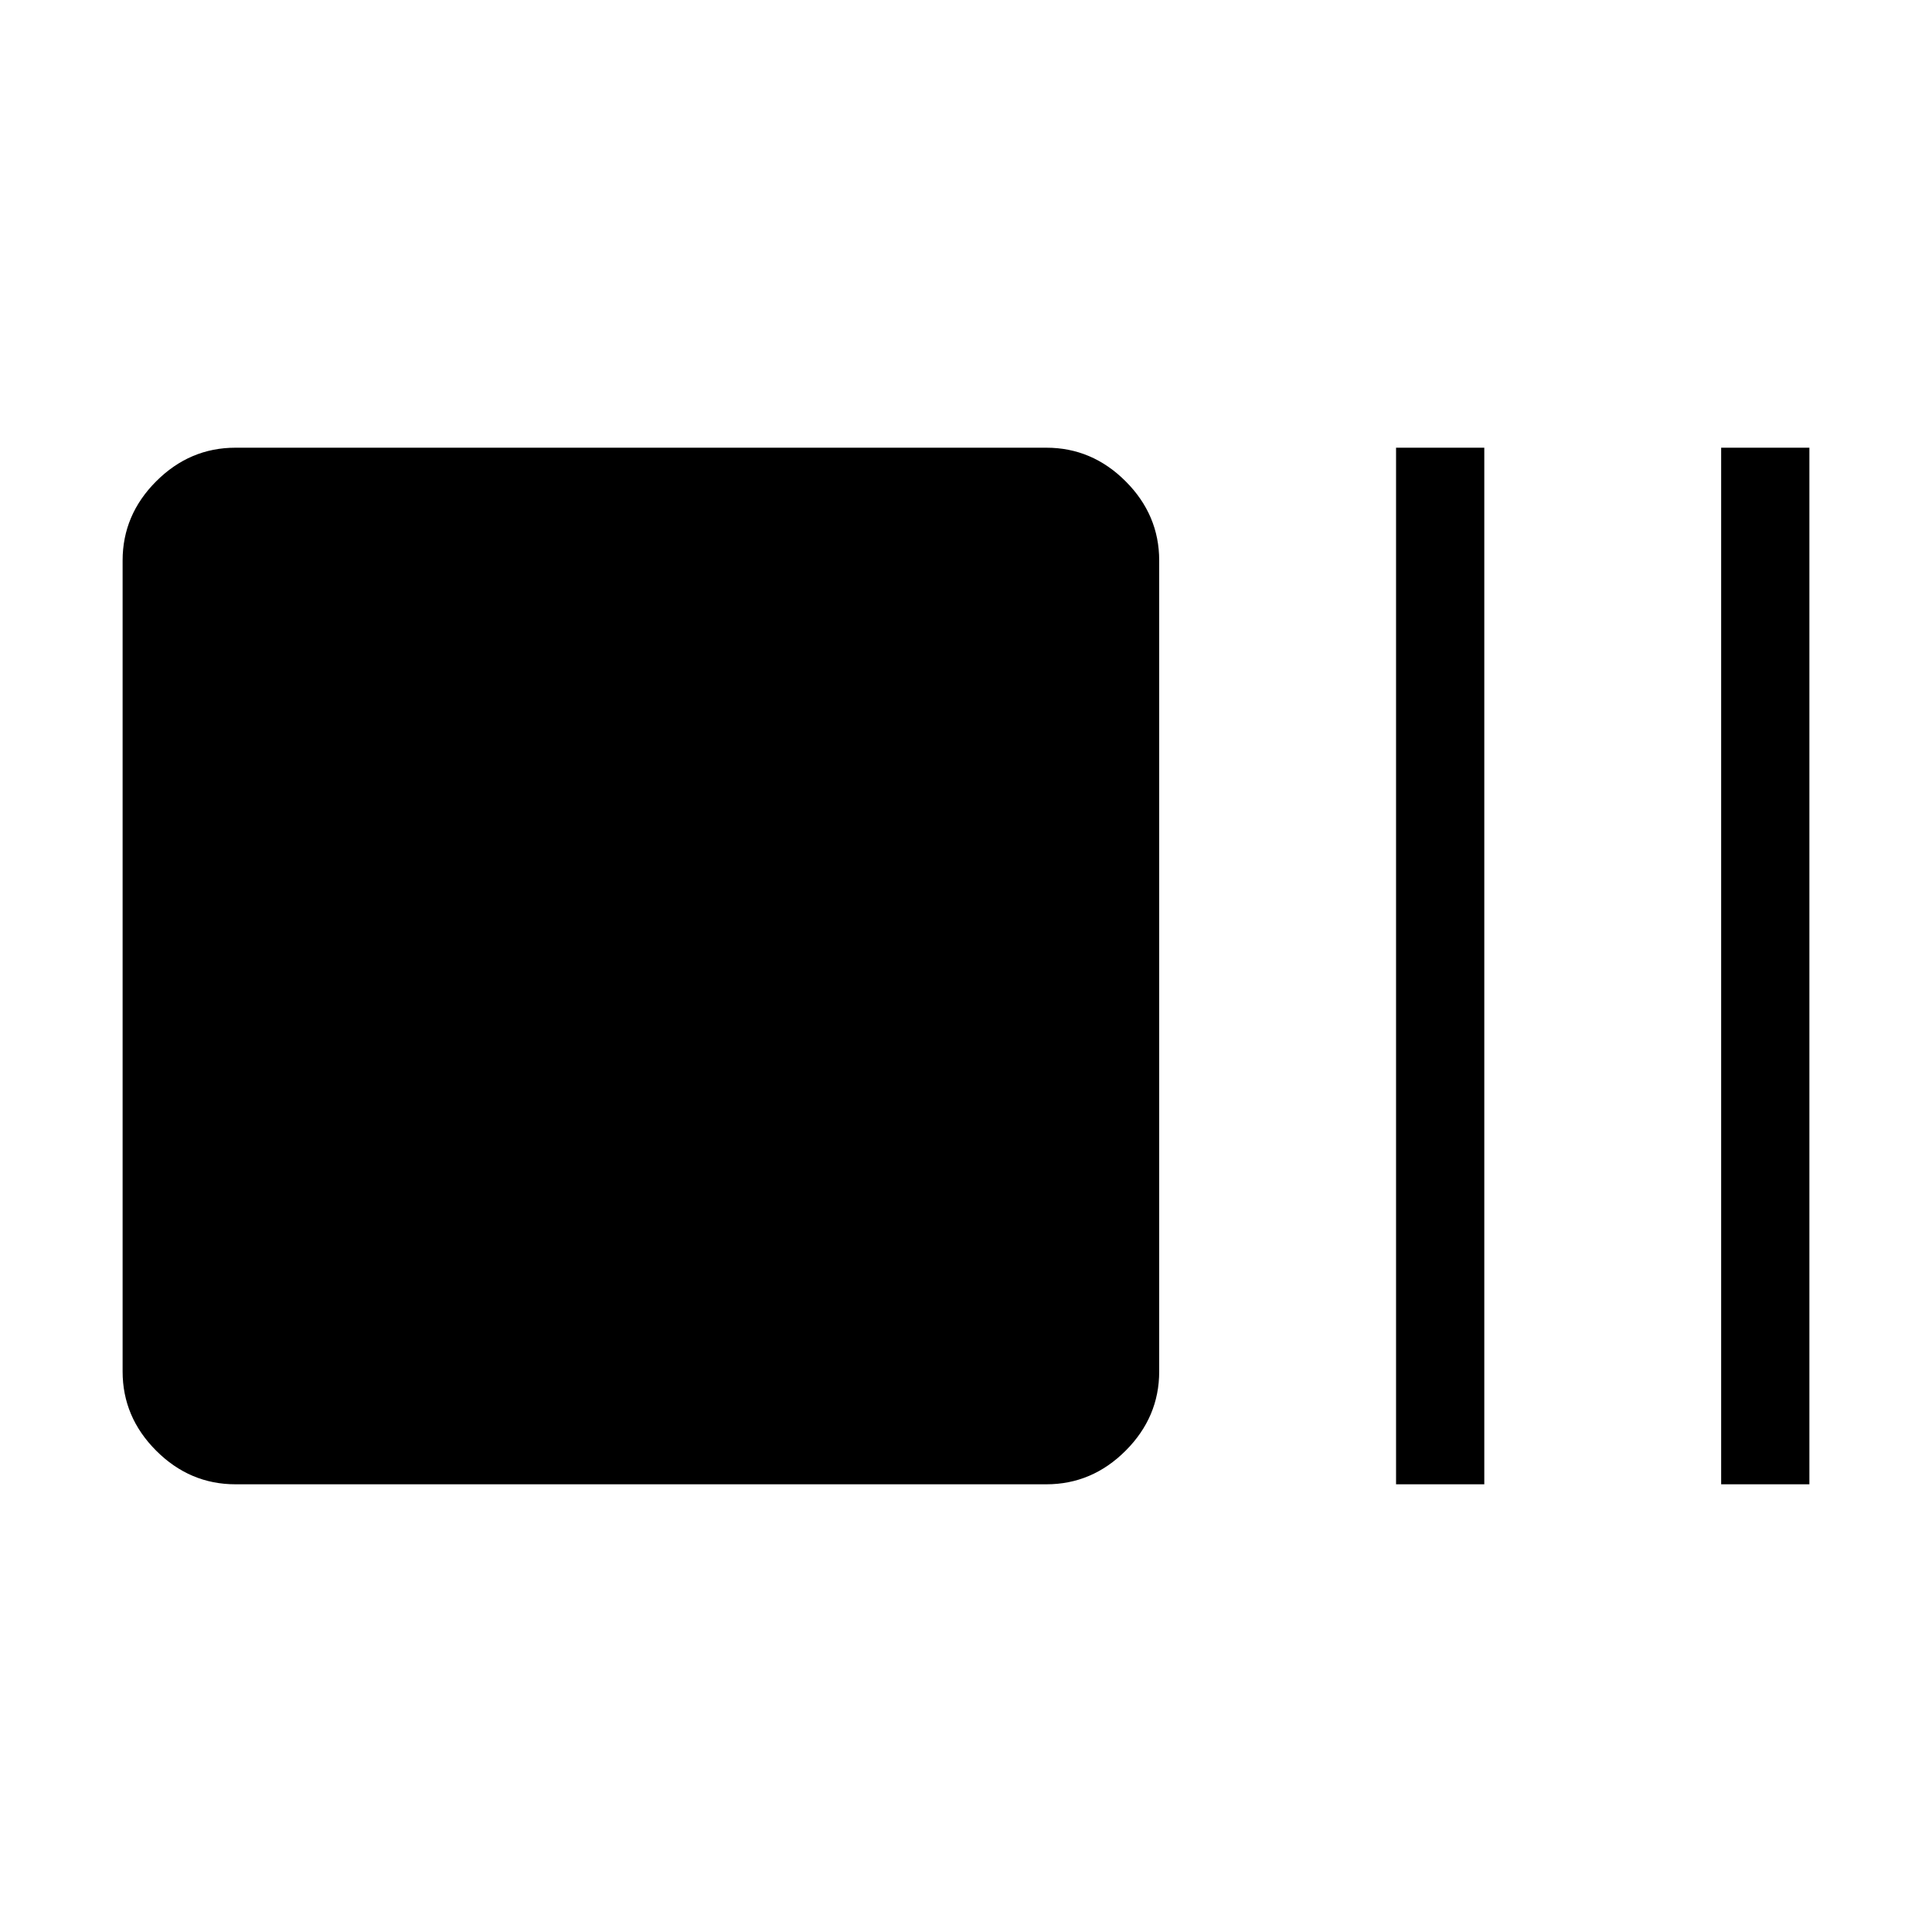 <svg xmlns="http://www.w3.org/2000/svg" height="48" viewBox="0 96 960 960" width="48"><path d="M116.994 833.537q-22.693 0-39.381-16.689-16.689-16.688-16.689-39.381V374.533q0-22.693 16.689-39.381 16.688-16.689 39.381-16.689h402.934q22.693 0 39.382 16.689 16.688 16.688 16.688 39.381v402.934q0 22.693-16.688 39.381-16.689 16.689-39.382 16.689H116.994Zm576.698 0V318.463h43.845v515.074h-43.845Zm161.539 0V318.463h43.845v515.074h-43.845Z"/></svg>